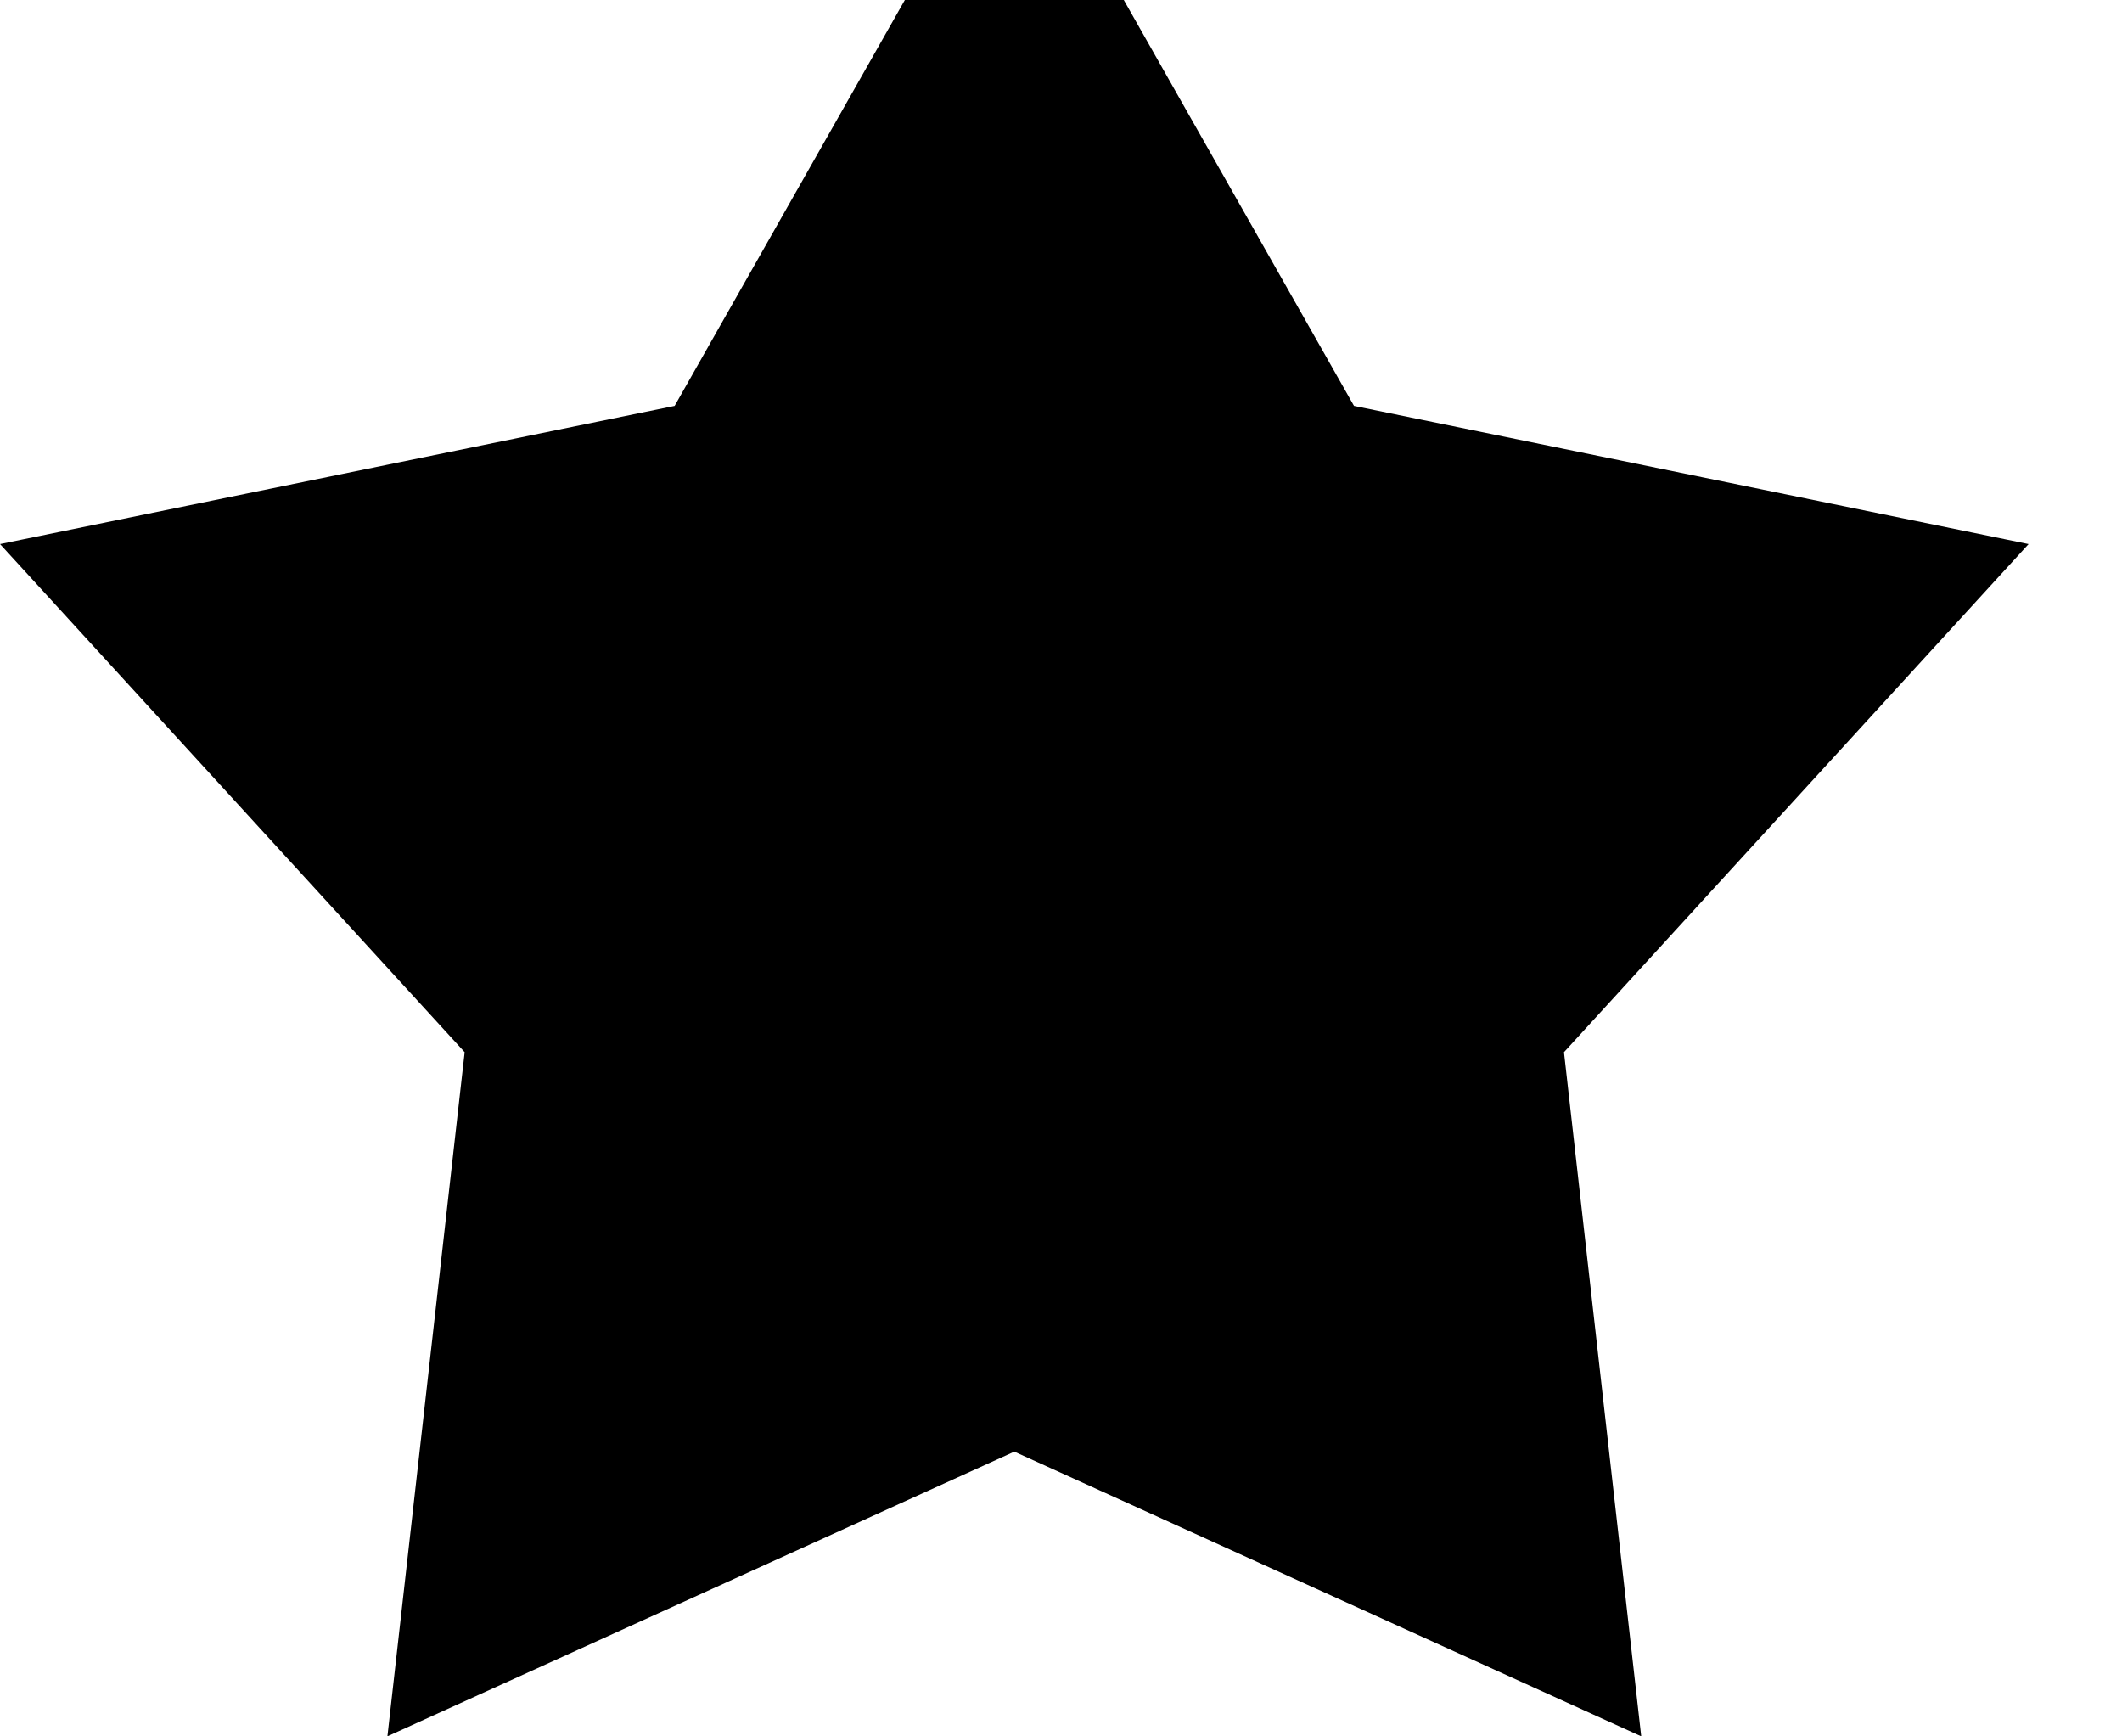 <?xml version="1.0" encoding="UTF-8"?>
<svg width="11px" height="9px" viewBox="0 0 11 9" version="1.1" xmlns="http://www.w3.org/2000/svg" xmlns:xlink="http://www.w3.org/1999/xlink">
    <!-- Generator: Sketch 46.1 (44463) - http://www.bohemiancoding.com/sketch -->
    <title>rate-yes</title>
    <desc>Created with Sketch.</desc>
    <defs></defs>
    <g id="Page-1" stroke="none" stroke-width="1" fill="none" fill-rule="evenodd">
        <g id="koro" transform="translate(-269, -432)">
            <g id="rate-yes" transform="translate(269, 432)">
                <polygon id="Fill-1" fill="#000000" points="3.82 2.548 0.964 3.133 2.931 5.285 2.604 8.18 5.258 6.975 7.912 8.18 7.586 5.285 9.552 3.133 6.696 2.548 5.258 0.013"></polygon>
                <polygon id="Stroke-2" stroke="#000000" points="5.258 0.013 3.82 2.548 0.964 3.133 2.931 5.284 2.604 8.18 5.258 6.975 7.912 8.18 7.585 5.284 9.552 3.133 6.696 2.548"></polygon>
            </g>
        </g>
    </g>
</svg>